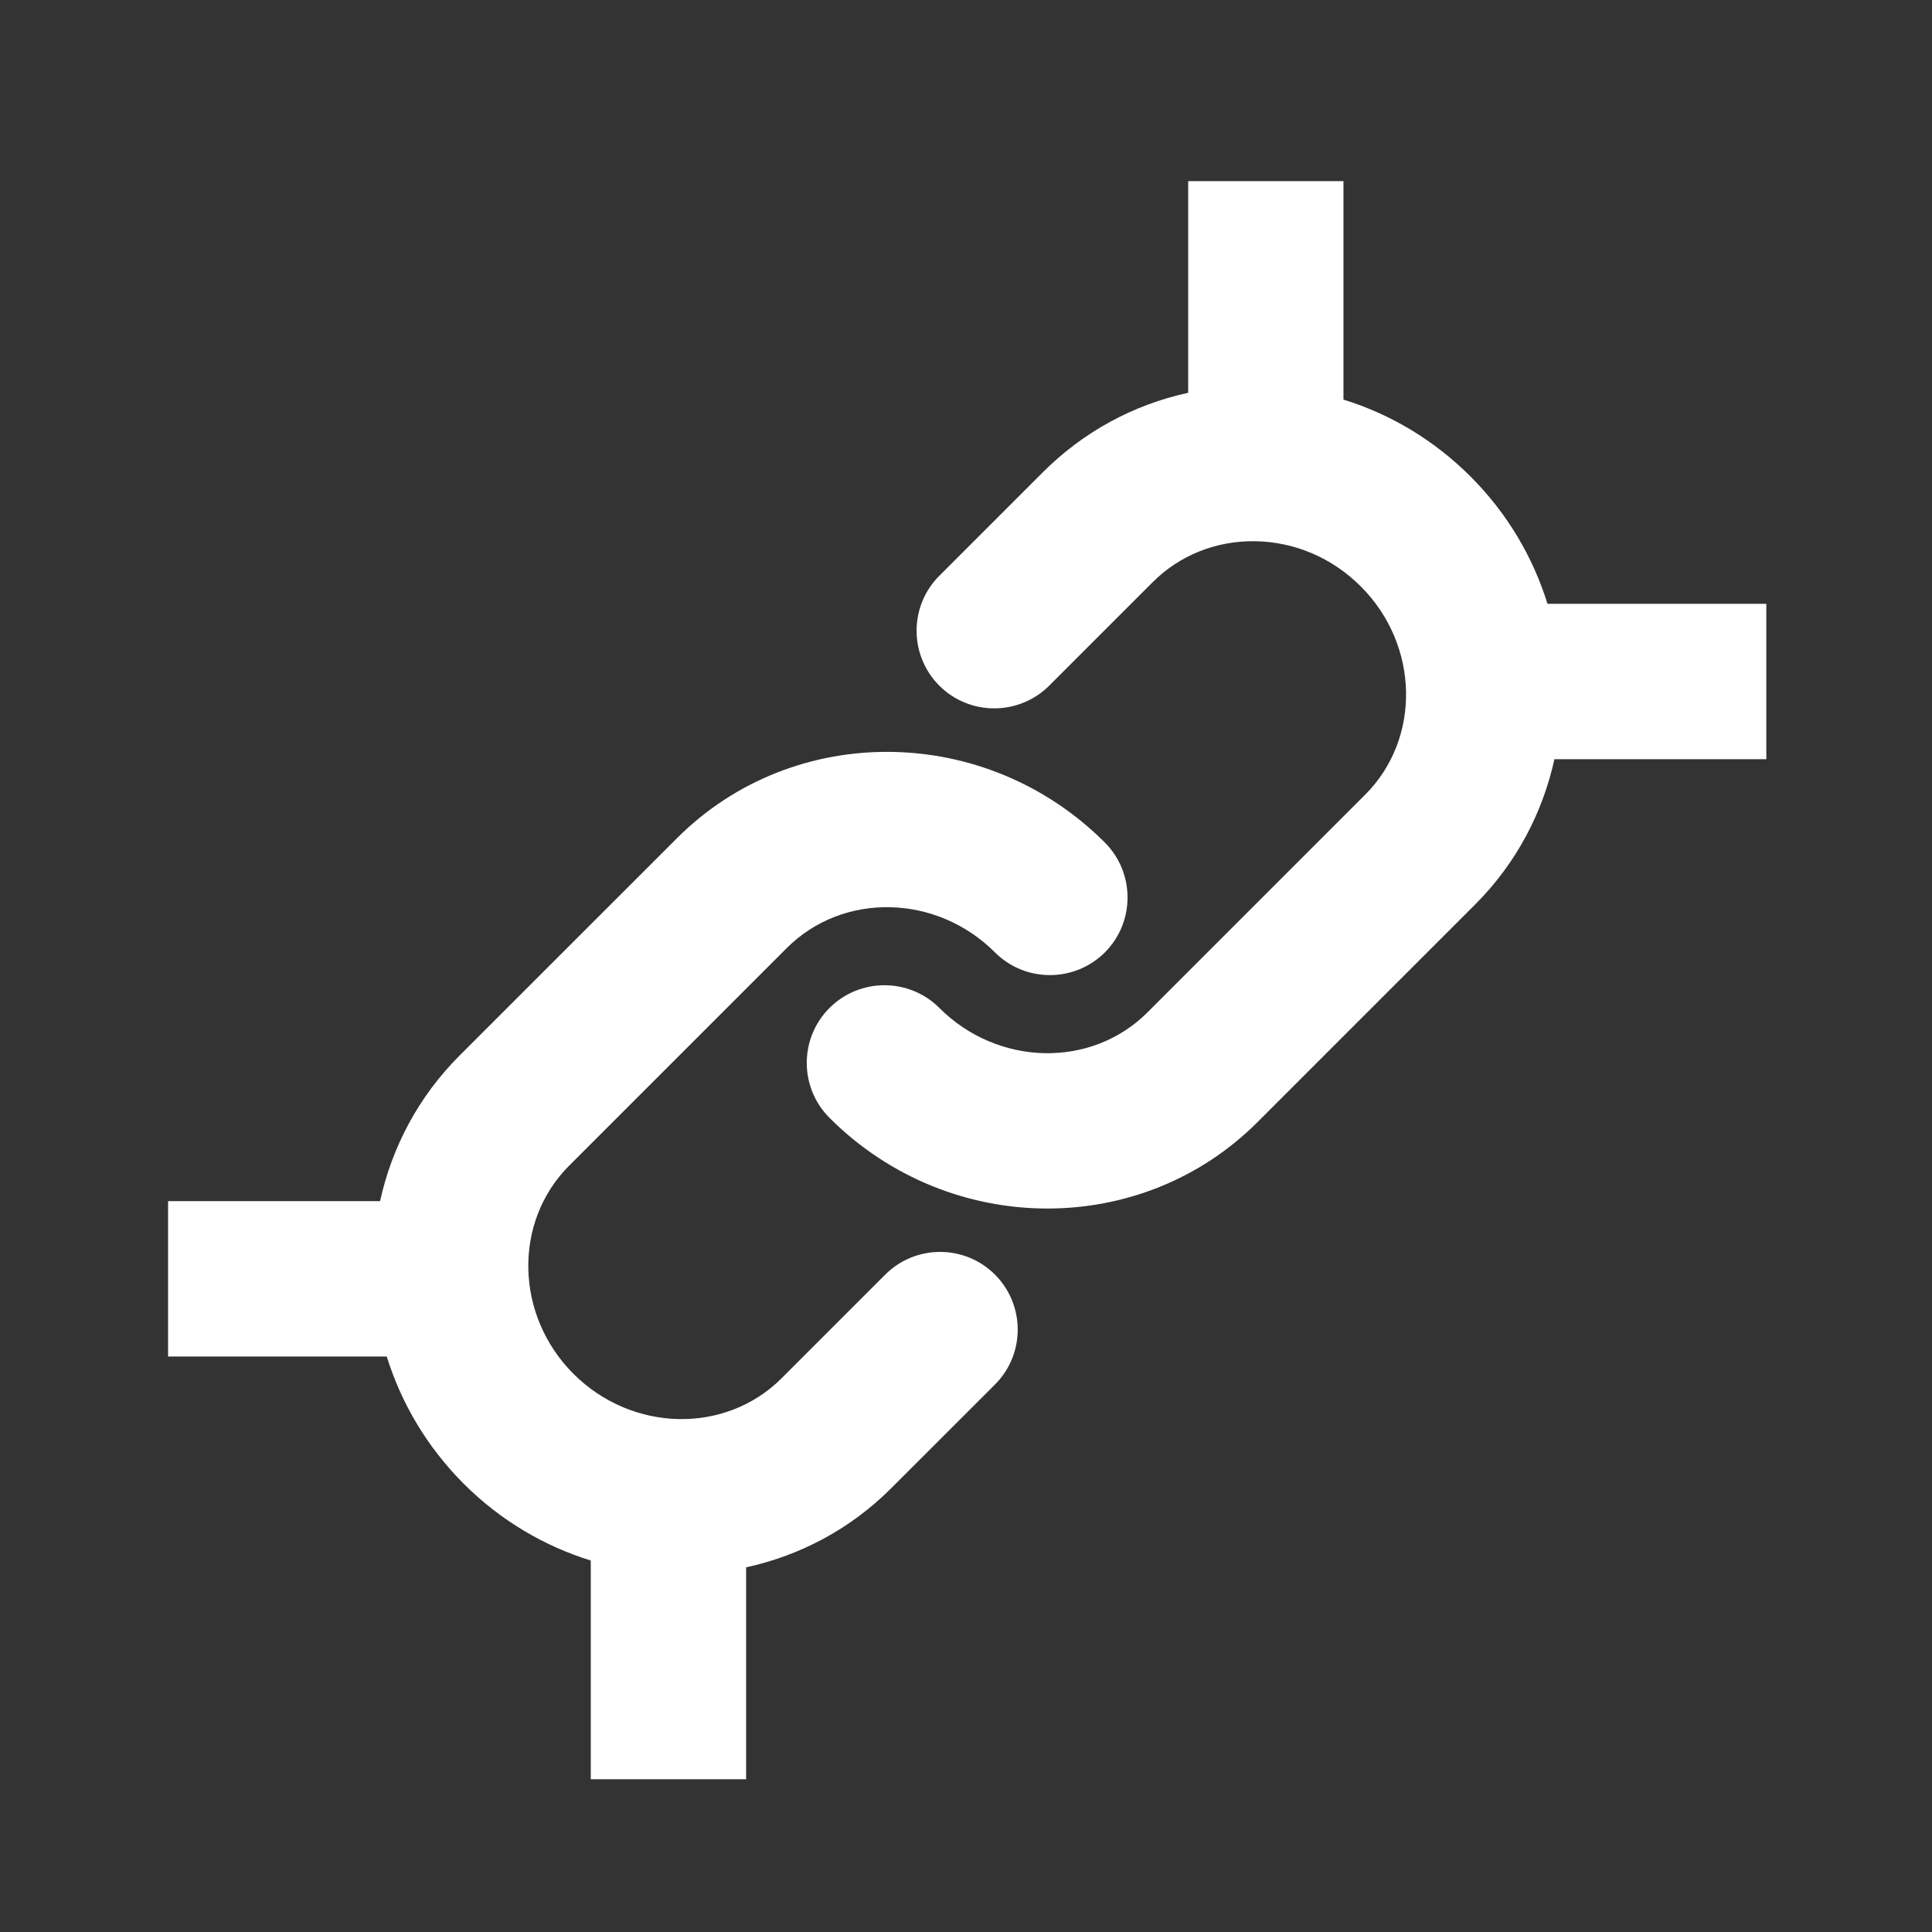 <svg width="32" height="32" viewBox="0 0 32 32" fill="none" xmlns="http://www.w3.org/2000/svg">
<rect x="0" y="0" width="32" height="32" fill="#333333" stroke="none"/>
<path d="M29.253 10.001H25.631C25.393 9.232 24.969 8.506 24.358 7.894C23.759 7.295 23.038 6.861 22.252 6.619V3H19.68V6.506C18.772 6.703 17.942 7.153 17.272 7.823L15.558 9.537C15.056 10.039 15.056 10.853 15.558 11.357C16.059 11.858 16.874 11.858 17.378 11.357L19.092 9.643C19.537 9.197 20.139 8.957 20.783 8.964C21.442 8.973 22.065 9.239 22.54 9.714C23.51 10.684 23.542 12.232 22.612 13.162L19.007 16.767C18.077 17.698 16.529 17.665 15.559 16.695C15.057 16.193 14.242 16.193 13.739 16.695C13.237 17.197 13.237 18.012 13.739 18.515C14.739 19.515 16.048 20.017 17.349 20.017C18.615 20.017 19.873 19.541 20.827 18.587L24.432 14.982C25.116 14.299 25.551 13.46 25.746 12.575H29.256V10.001H29.253Z" fill="white"/>
<path d="M14.661 21.113L12.947 22.827C12.017 23.758 10.47 23.725 9.499 22.756C8.529 21.786 8.497 20.238 9.427 19.307L13.031 15.703C13.962 14.772 15.51 14.805 16.48 15.775C16.982 16.276 17.796 16.276 18.3 15.775C18.801 15.273 18.801 14.458 18.3 13.955C16.326 11.981 13.147 11.949 11.213 13.883L7.608 17.487C6.925 18.171 6.489 19.01 6.295 19.895H2.784V22.468H6.406C6.644 23.236 7.069 23.962 7.679 24.574C8.289 25.184 9.015 25.609 9.785 25.847V29.47H12.358V25.96C13.244 25.767 14.083 25.33 14.765 24.646L16.48 22.932C16.982 22.43 16.982 21.615 16.48 21.112C15.978 20.61 15.163 20.61 14.661 21.113Z" fill="white"/>
</svg>
